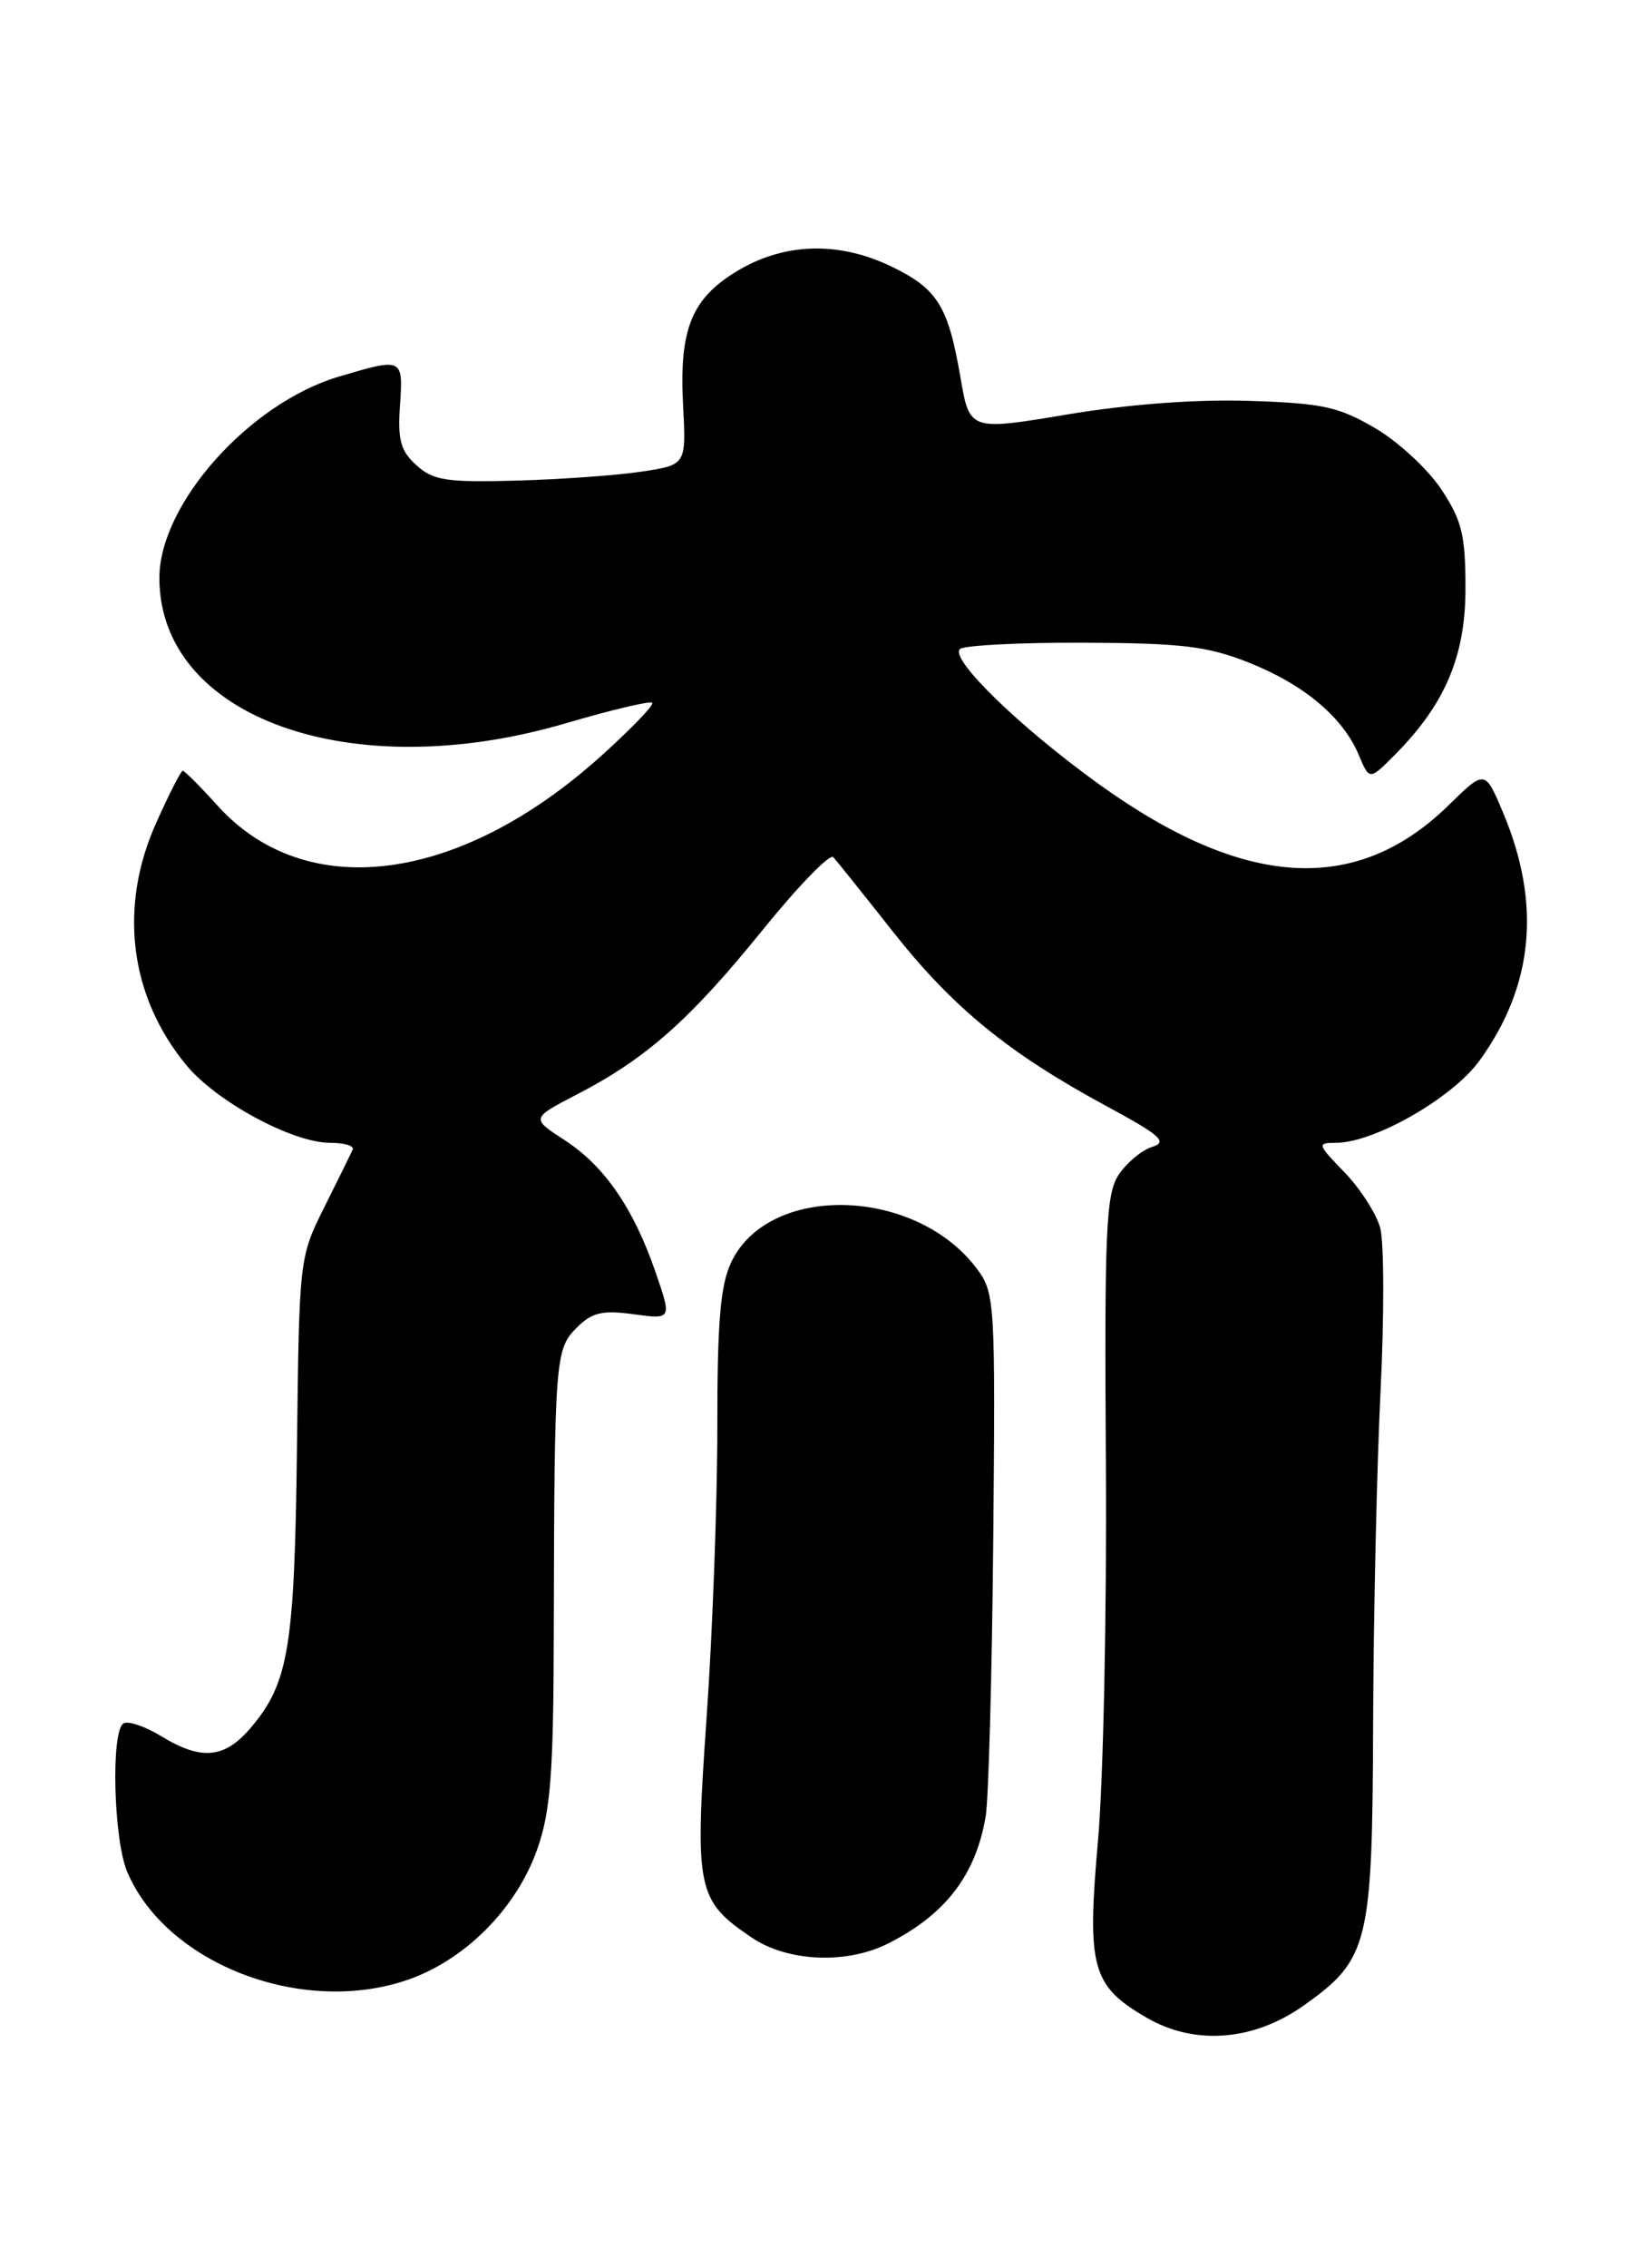<?xml version="1.0" encoding="UTF-8" standalone="no"?>
<!DOCTYPE svg PUBLIC "-//W3C//DTD SVG 1.1//EN" "http://www.w3.org/Graphics/SVG/1.1/DTD/svg11.dtd" >
<svg xmlns="http://www.w3.org/2000/svg" xmlns:xlink="http://www.w3.org/1999/xlink" version="1.1" viewBox="0 0 186 256">
 <g >
 <path fill="currentColor"
d=" M 147.22 226.39 C 154.58 221.17 154.99 219.52 155.07 194.52 C 155.11 182.41 155.49 165.53 155.91 157.00 C 156.33 148.47 156.31 140.18 155.86 138.56 C 155.40 136.95 153.59 134.14 151.82 132.31 C 148.76 129.16 148.71 129.00 150.87 129.00 C 155.19 129.00 164.02 123.95 167.08 119.73 C 173.21 111.27 174.08 102.00 169.73 91.69 C 167.70 86.88 167.70 86.88 163.60 90.89 C 153.18 101.09 140.52 100.33 124.11 88.52 C 115.20 82.11 107.26 74.40 108.40 73.27 C 108.82 72.85 115.09 72.52 122.33 72.55 C 133.45 72.59 136.35 72.94 141.00 74.78 C 147.25 77.26 151.65 80.95 153.43 85.18 C 154.65 88.08 154.65 88.08 157.42 85.31 C 163.17 79.56 165.50 74.11 165.50 66.43 C 165.50 60.41 165.10 58.75 162.77 55.24 C 161.27 52.97 157.91 49.86 155.30 48.33 C 151.17 45.91 149.34 45.51 141.03 45.25 C 135.04 45.06 127.41 45.63 120.50 46.79 C 109.50 48.63 109.50 48.63 108.46 42.56 C 107.08 34.55 105.87 32.60 100.70 30.10 C 94.83 27.25 88.73 27.38 83.48 30.46 C 78.13 33.59 76.69 37.06 77.14 45.69 C 77.50 52.47 77.50 52.47 72.50 53.23 C 69.75 53.65 63.39 54.11 58.36 54.25 C 50.44 54.47 48.93 54.24 47.03 52.52 C 45.24 50.91 44.90 49.67 45.17 45.77 C 45.54 40.38 45.50 40.36 38.25 42.52 C 28.15 45.52 18.00 56.90 18.00 65.23 C 18.00 81.01 39.64 88.76 63.87 81.65 C 69.02 80.14 73.42 79.09 73.66 79.33 C 73.90 79.56 71.26 82.30 67.80 85.41 C 51.82 99.75 34.52 101.96 24.57 90.94 C 22.61 88.77 20.84 87.00 20.64 87.00 C 20.44 87.00 19.09 89.64 17.64 92.88 C 13.37 102.38 14.62 112.44 21.03 120.22 C 24.43 124.35 33.04 129.00 37.28 129.00 C 38.87 129.00 40.02 129.34 39.83 129.76 C 39.65 130.18 38.21 133.10 36.64 136.24 C 33.80 141.92 33.79 142.06 33.54 163.23 C 33.27 185.90 32.62 189.93 28.37 194.97 C 25.39 198.51 22.77 198.77 18.19 195.97 C 16.37 194.86 14.46 194.22 13.94 194.54 C 12.51 195.42 12.82 207.63 14.36 211.28 C 18.72 221.60 33.89 227.52 45.81 223.56 C 52.43 221.36 58.32 215.47 60.69 208.69 C 62.19 204.39 62.51 200.17 62.54 184.00 C 62.61 153.39 62.70 152.30 65.12 149.88 C 66.86 148.14 68.00 147.87 71.56 148.35 C 75.87 148.94 75.87 148.94 74.04 143.62 C 71.55 136.39 68.26 131.61 63.74 128.68 C 59.96 126.23 59.96 126.23 65.23 123.50 C 72.99 119.48 77.94 115.09 86.10 105.01 C 90.11 100.05 93.71 96.34 94.10 96.75 C 94.48 97.16 97.52 100.96 100.86 105.19 C 107.61 113.74 113.89 118.87 124.87 124.81 C 131.11 128.18 131.91 128.90 130.09 129.47 C 128.91 129.85 127.22 131.27 126.32 132.63 C 124.90 134.80 124.72 138.90 124.89 165.31 C 125.00 181.91 124.60 201.02 124.00 207.77 C 122.73 222.11 123.29 224.16 129.50 227.76 C 134.92 230.91 141.57 230.39 147.22 226.39 Z  M 100.30 219.38 C 106.78 216.11 110.21 211.64 111.32 205.00 C 111.64 203.07 112.03 189.02 112.17 173.78 C 112.42 147.14 112.35 145.94 110.37 143.28 C 103.48 133.98 86.83 133.51 82.58 142.48 C 81.35 145.06 81.00 149.23 81.01 161.15 C 81.01 169.59 80.47 184.30 79.80 193.84 C 78.44 213.33 78.68 214.52 84.92 218.73 C 88.98 221.46 95.63 221.74 100.30 219.38 Z "/>
</g>
</svg>